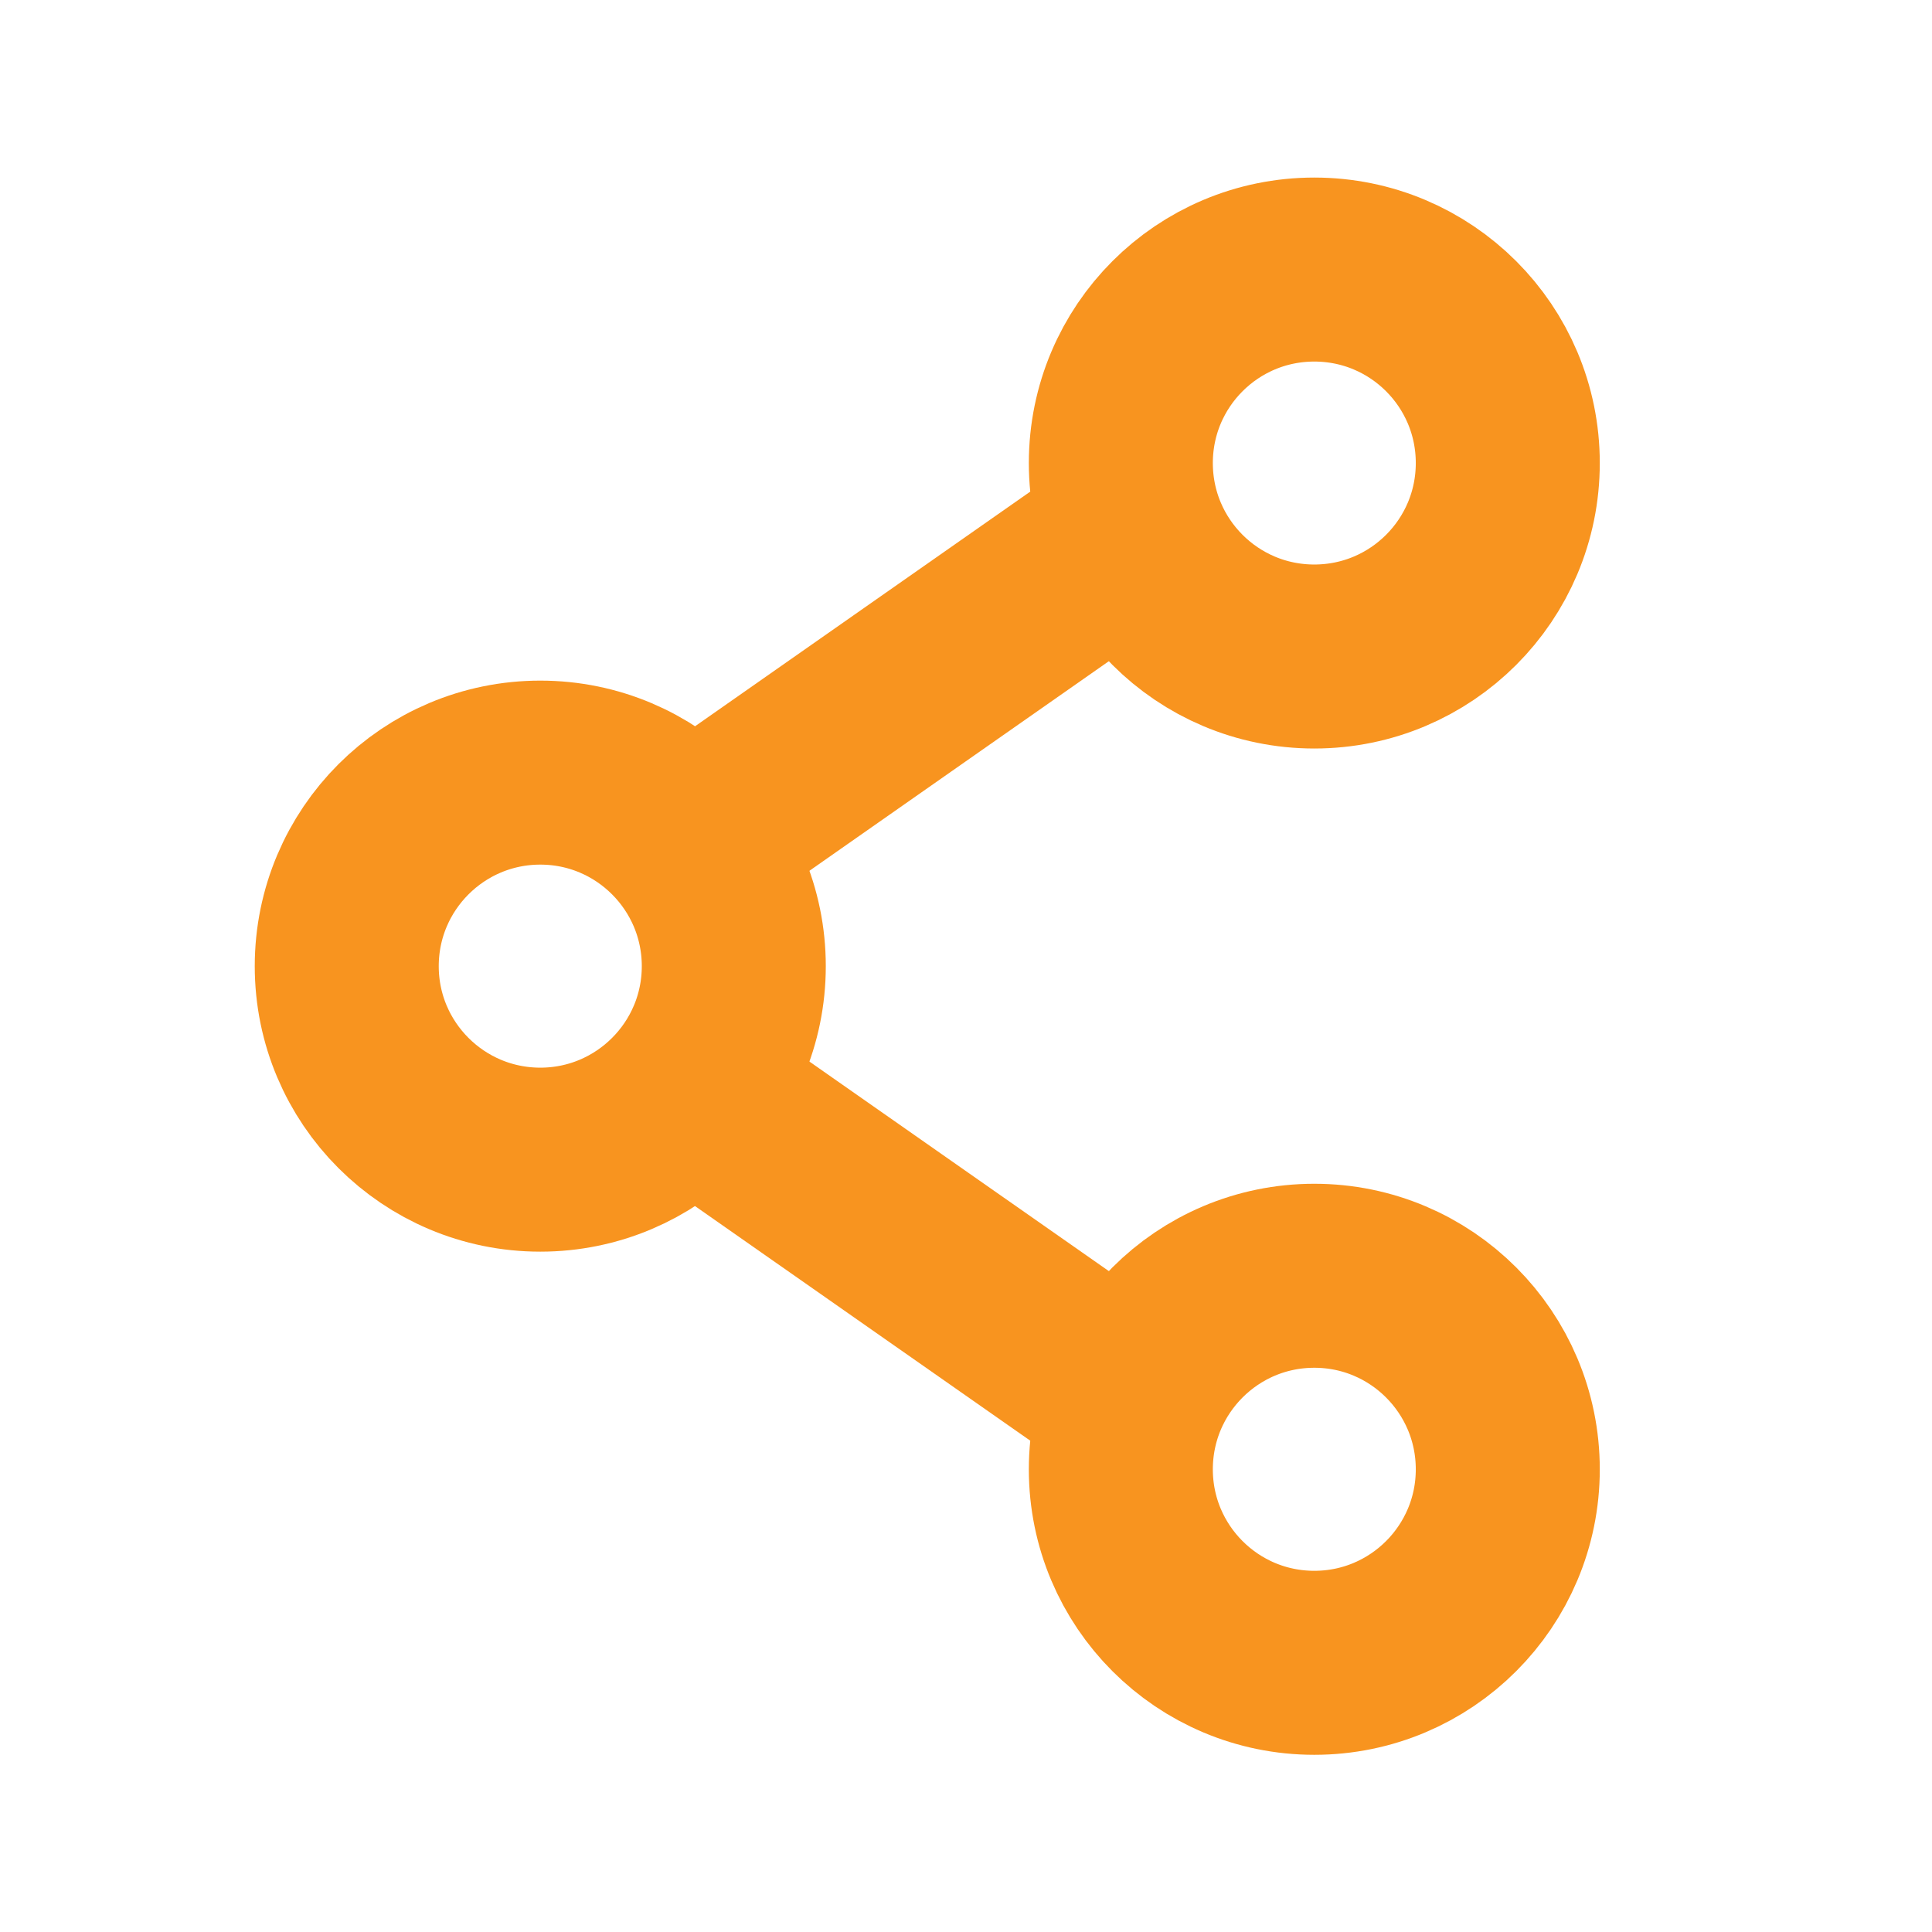 <svg width="21" height="21" viewBox="0 0 21 21" fill="none" xmlns="http://www.w3.org/2000/svg">
<path d="M7.976 10.502C7.976 11.663 7.034 12.605 5.873 12.605C4.711 12.605 3.769 11.663 3.769 10.502C3.769 9.34 4.711 8.398 5.873 8.398C7.034 8.398 7.976 9.34 7.976 10.502Z" stroke="#F8941F" stroke-width="2"/>
<path d="M12.183 5.875L7.976 8.82" stroke="#F8941F" stroke-width="2" stroke-linecap="round"/>
<path d="M12.183 15.128L7.976 12.184" stroke="#F8941F" stroke-width="2" stroke-linecap="round"/>
<path d="M16.389 15.971C16.389 17.132 15.448 18.074 14.286 18.074C13.124 18.074 12.183 17.132 12.183 15.971C12.183 14.809 13.124 13.867 14.286 13.867C15.448 13.867 16.389 14.809 16.389 15.971Z" stroke="#F8941F" stroke-width="2"/>
<path d="M16.389 5.033C16.389 6.195 15.448 7.136 14.286 7.136C13.124 7.136 12.183 6.195 12.183 5.033C12.183 3.871 13.124 2.93 14.286 2.93C15.448 2.93 16.389 3.871 16.389 5.033Z" stroke="#F8941F" stroke-width="2"/>
</svg>
